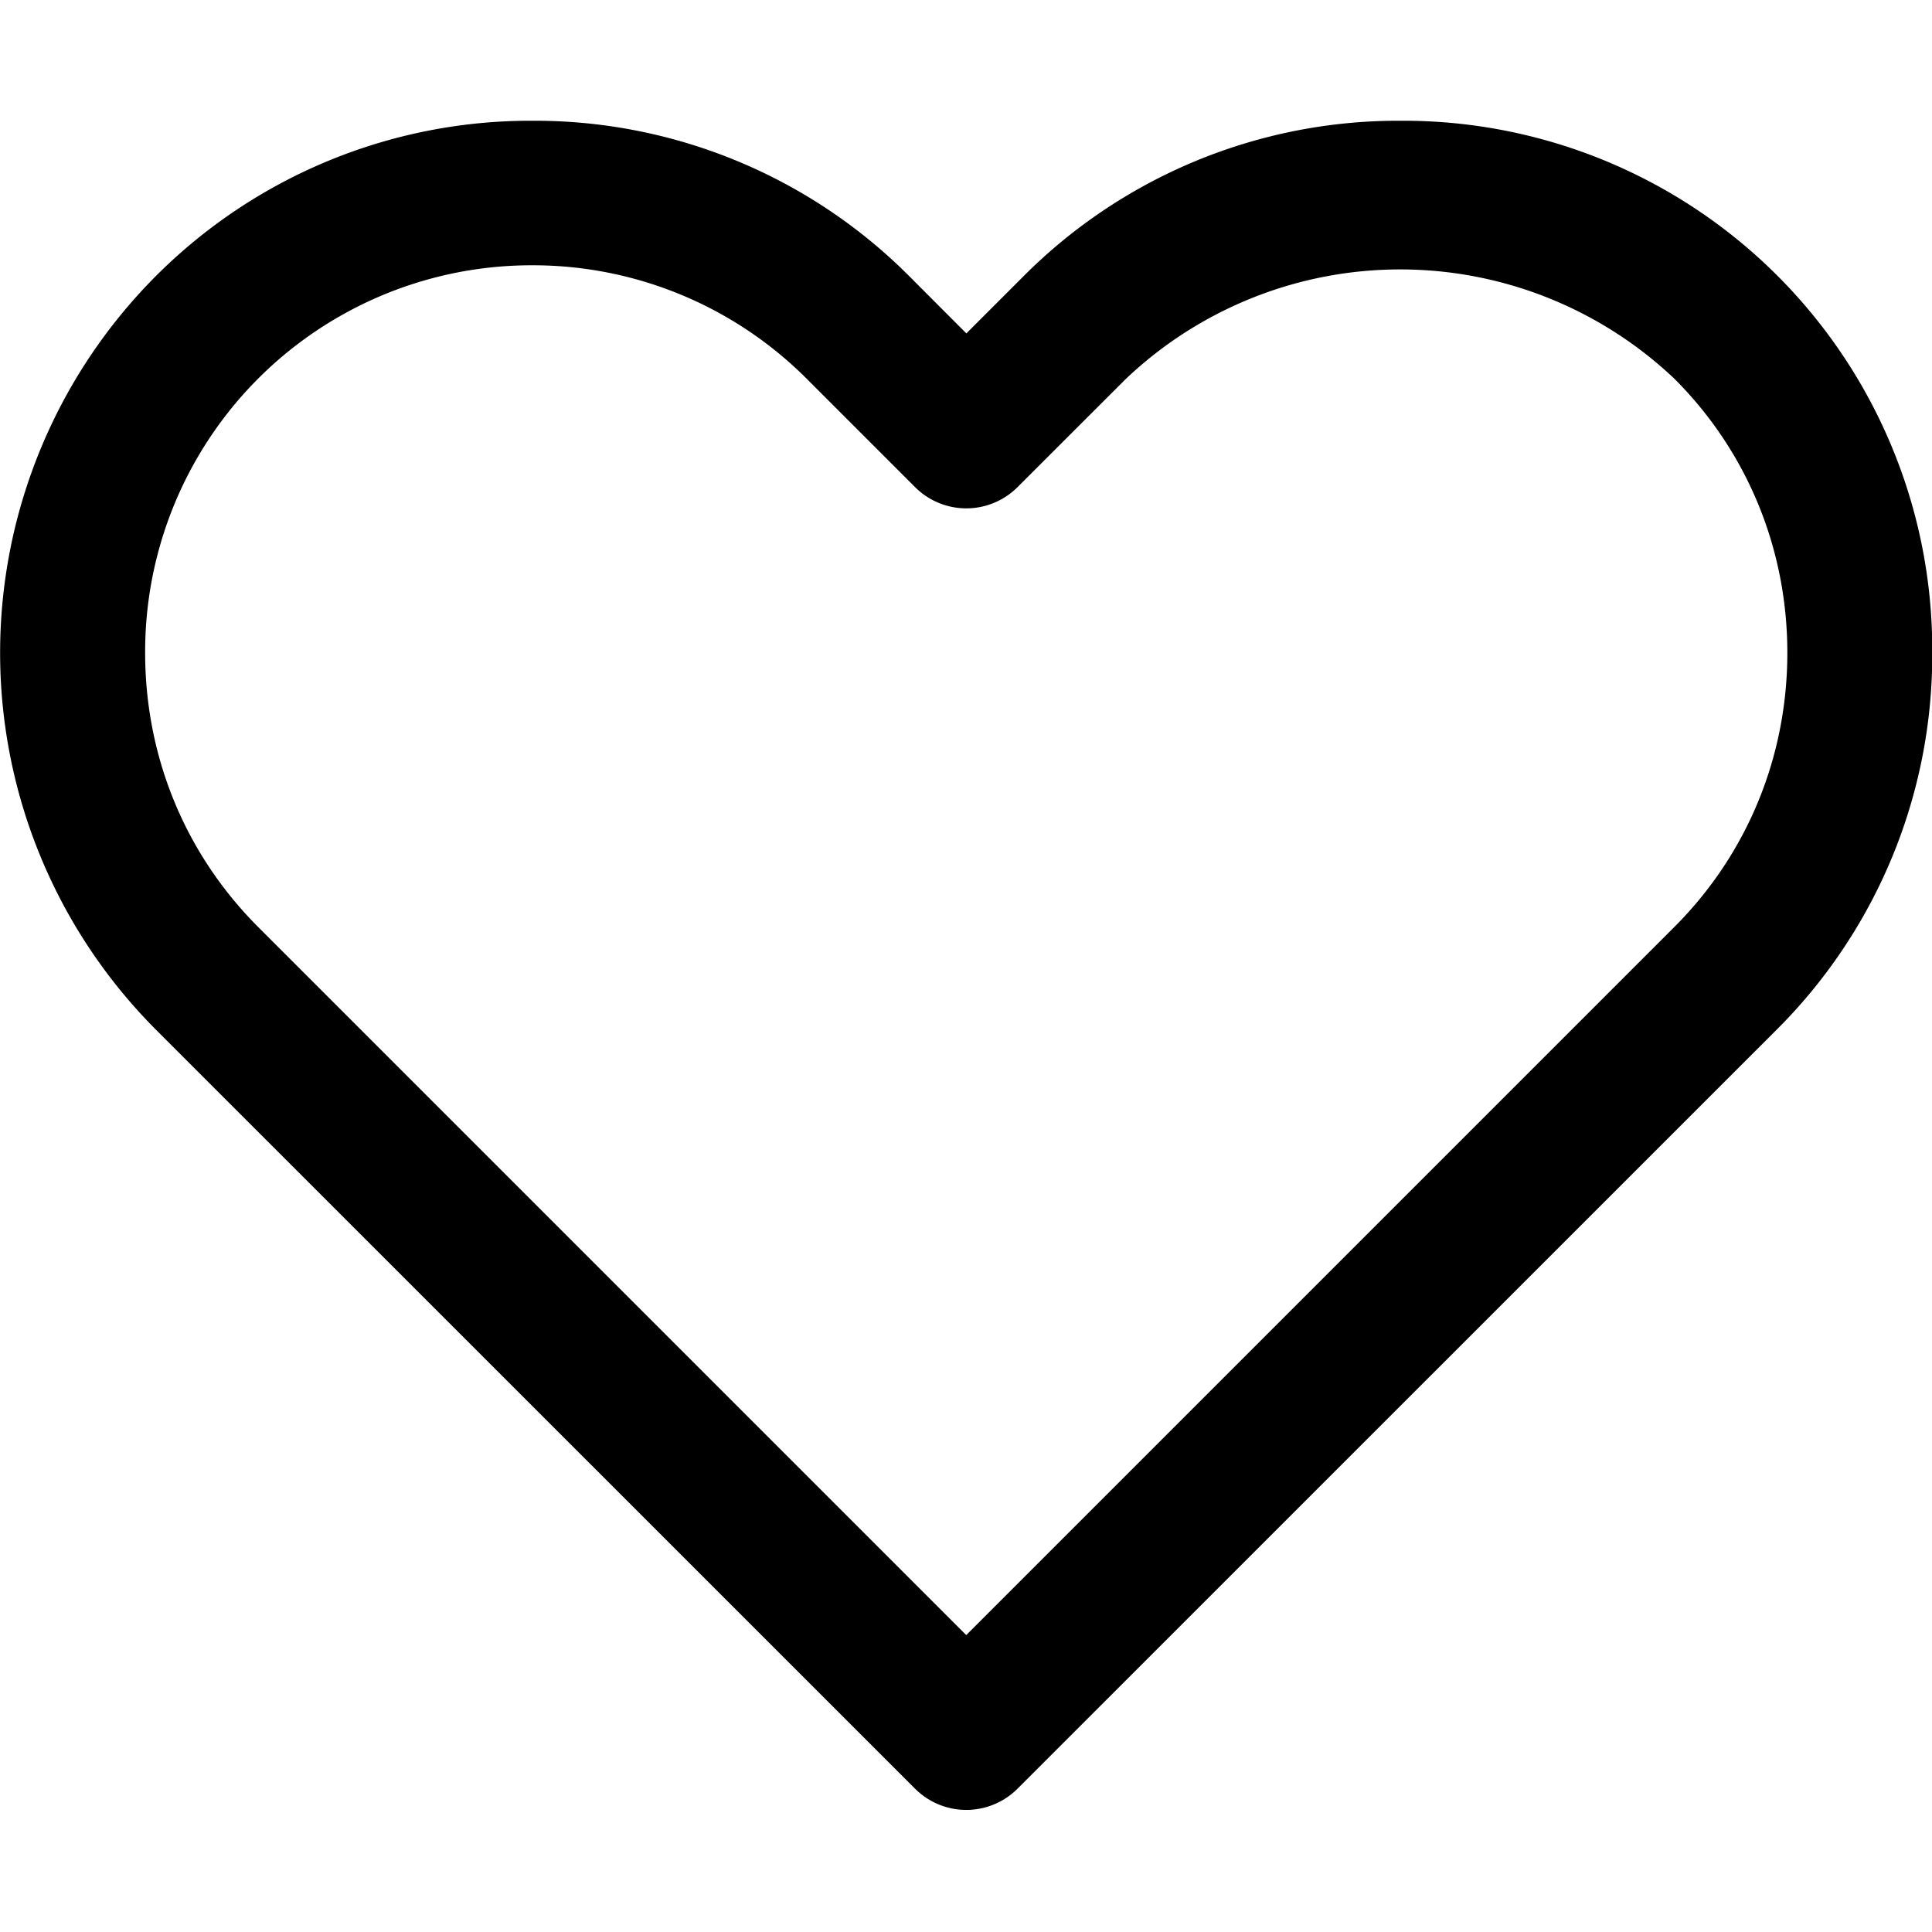 <svg xmlns="http://www.w3.org/2000/svg" viewBox="0 0 16 16">
    <path d="M4.41 2.197a3.2 3.2 0 0 0-3.208 3.209c0 .861.332 1.667.936 2.271l5.864 5.864 5.864-5.864c.604-.604.936-1.41.936-2.271 0-.86-.332-1.667-.936-2.27a3.3 3.3 0 0 0-4.54 0l-.899.898a.6.6 0 0 1-.849 0l-.898-.898a3.203 3.203 0 0 0-2.27-.939zm3.592 12.792a.6.6 0 0 1-.424-.176L1.29 8.526a4.419 4.419 0 0 1 0-6.239A4.382 4.382 0 0 1 4.41 1a4.38 4.38 0 0 1 3.12 1.287l.473.474.474-.474A4.38 4.38 0 0 1 11.596 1a4.38 4.38 0 0 1 4.406 4.406 4.38 4.38 0 0 1-1.287 3.12l-6.288 6.287a.601.601 0 0 1-.425.176z"/>
</svg>
